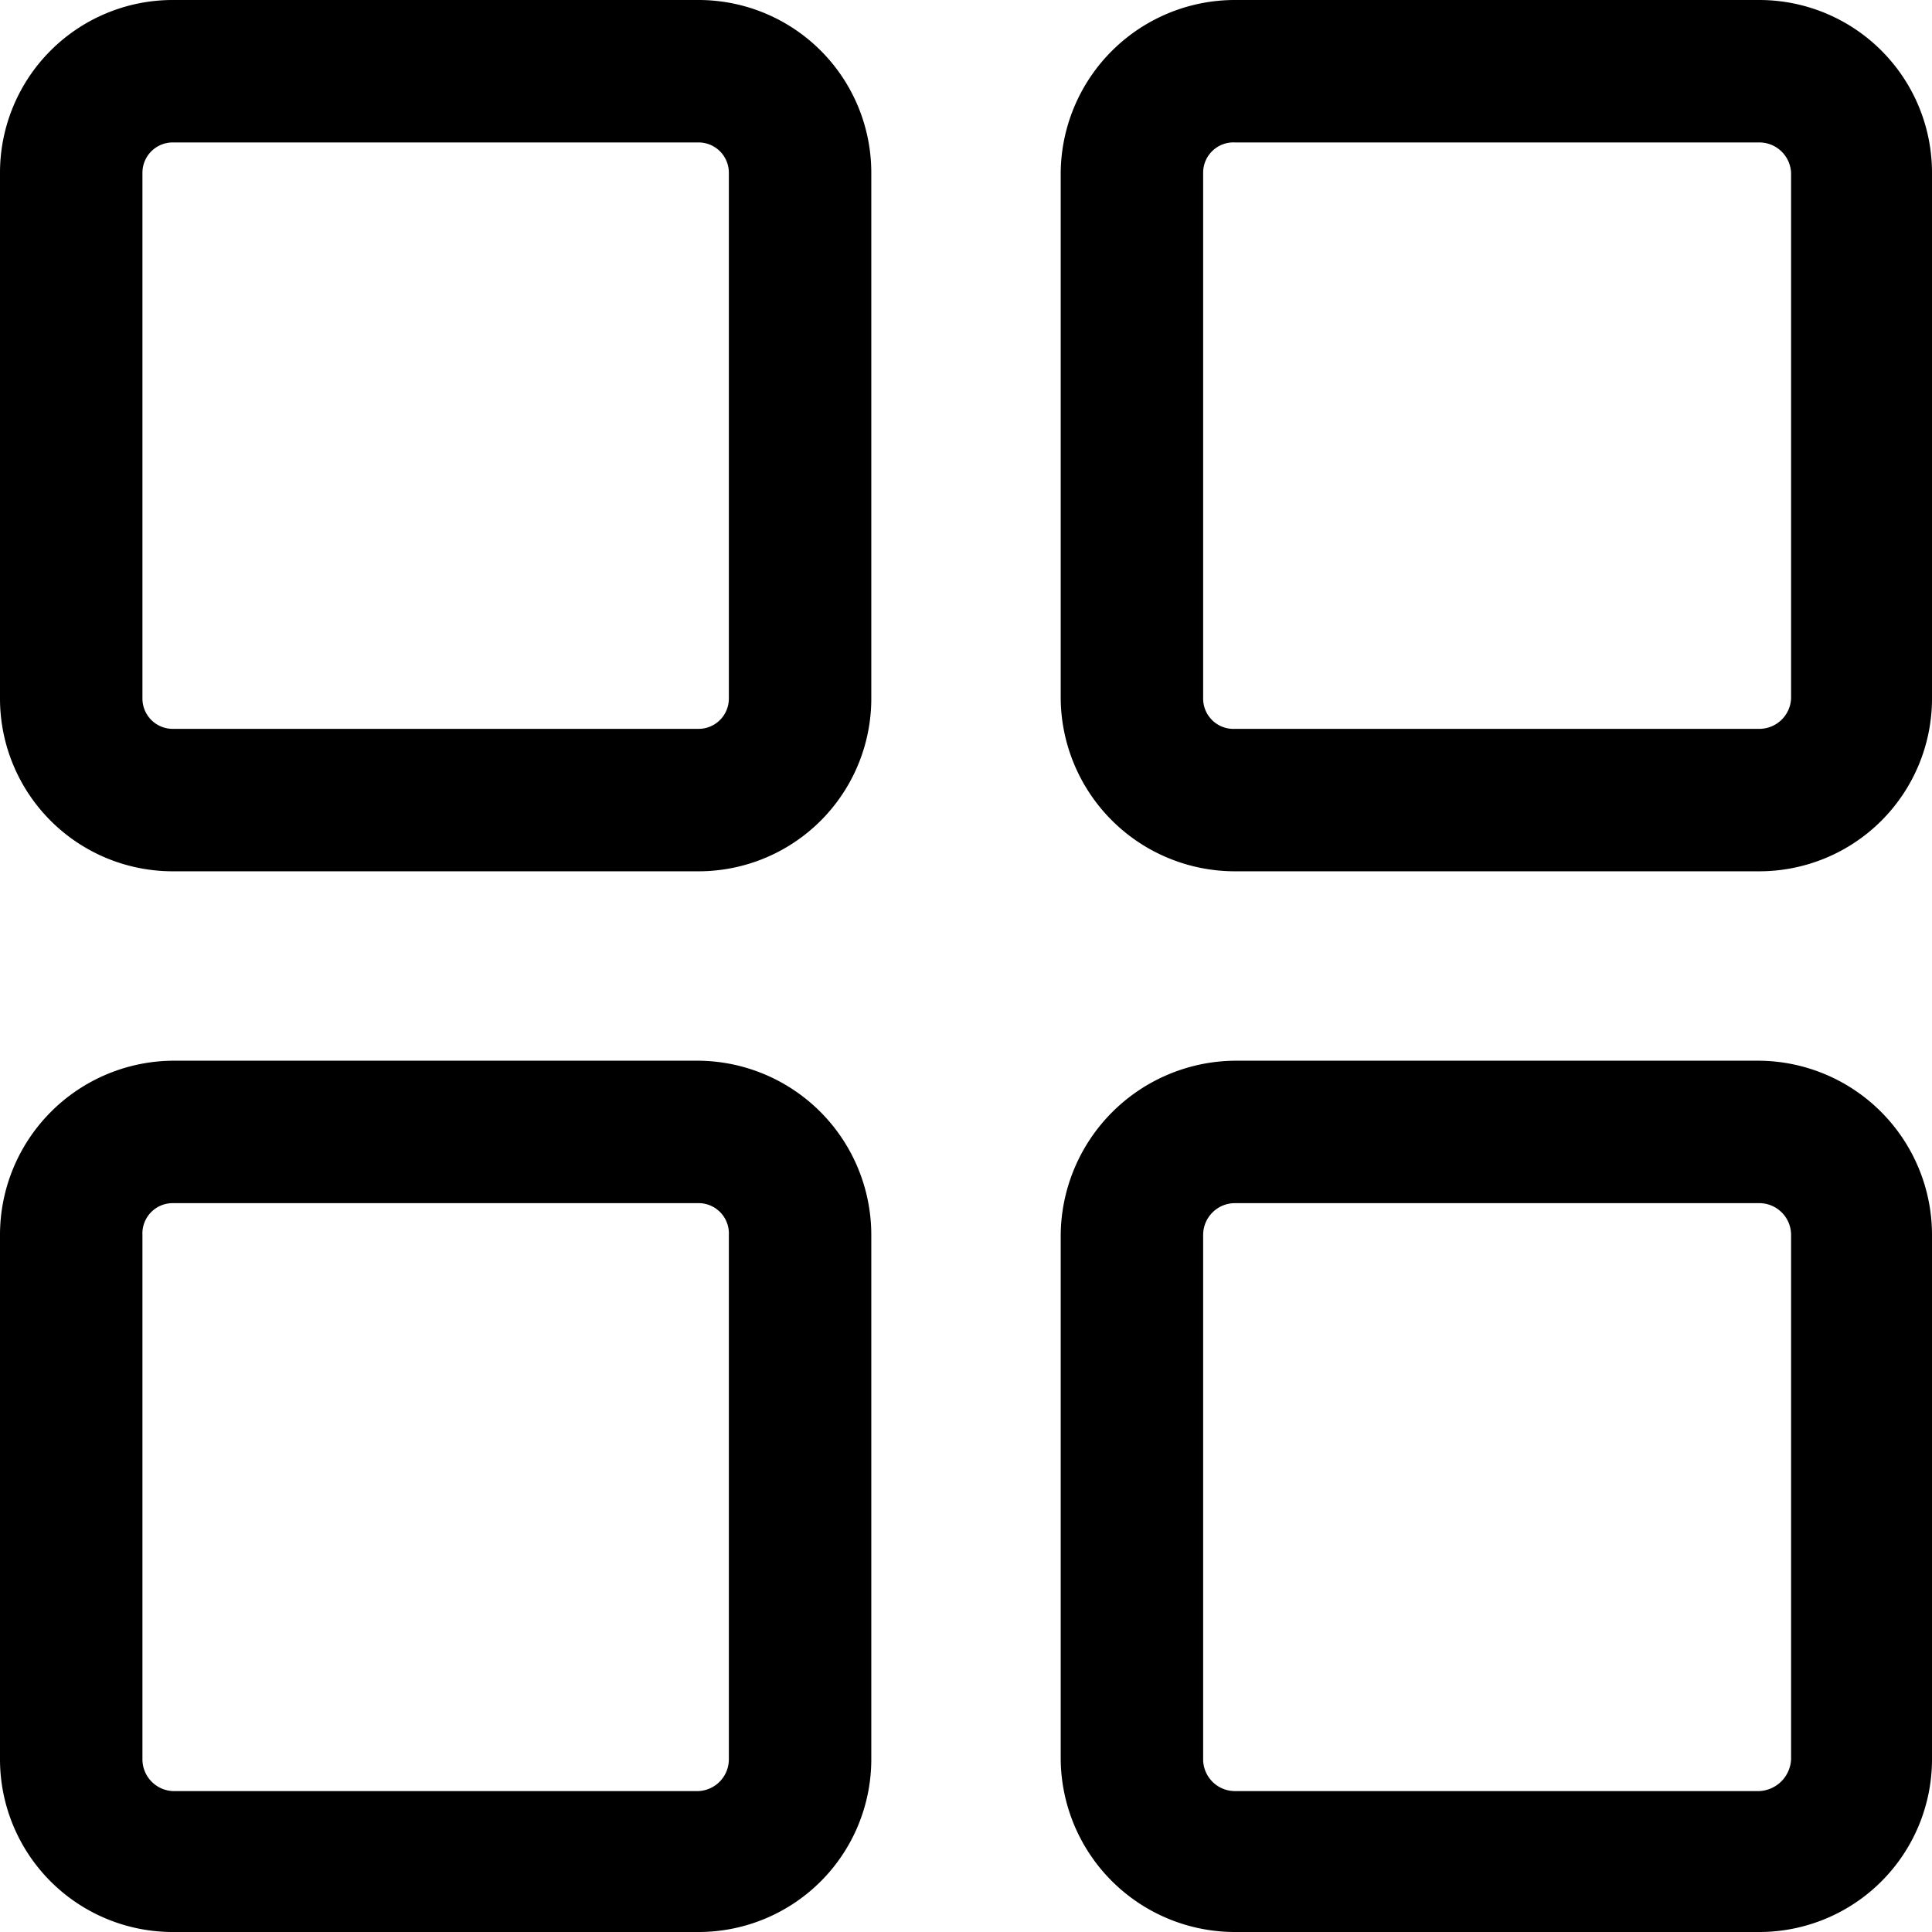 <svg id="Layer_1" data-name="Layer 1" xmlns="http://www.w3.org/2000/svg" viewBox="0 0 12.75 12.75"><path d="M4.61,0H1.14A1.14,1.14,0,0,0,0,1.14V4.61A1.14,1.14,0,0,0,1.14,5.75H4.61A1.14,1.14,0,0,0,5.75,4.61V1.14A1.14,1.14,0,0,0,4.61,0ZM.94,4.61V1.14a.2.2,0,0,1,.2-.2H4.61a.2.2,0,0,1,.2.2V4.61a.2.2,0,0,1-.2.2H1.14A.2.2,0,0,1,.94,4.61Z"/><path d="M11.61,0H8.15A1.15,1.15,0,0,0,7,1.14V4.61A1.15,1.15,0,0,0,8.15,5.75h3.46a1.14,1.14,0,0,0,1.14-1.14V1.14A1.14,1.14,0,0,0,11.61,0ZM7.94,4.61V1.14a.2.2,0,0,1,.21-.2h3.46a.21.21,0,0,1,.21.2V4.61a.21.21,0,0,1-.21.2H8.15A.2.2,0,0,1,7.94,4.61Z"/><path d="M4.61,7H1.14A1.15,1.15,0,0,0,0,8.15v3.46a1.14,1.14,0,0,0,1.14,1.14H4.61a1.14,1.14,0,0,0,1.14-1.14V8.15A1.15,1.15,0,0,0,4.61,7ZM.94,11.61V8.15a.2.2,0,0,1,.2-.21H4.61a.2.2,0,0,1,.2.21v3.46a.21.21,0,0,1-.2.21H1.14A.21.21,0,0,1,.94,11.61Z"/><path d="M11.61,7H8.15A1.16,1.16,0,0,0,7,8.15v3.46a1.15,1.15,0,0,0,1.15,1.14h3.46a1.14,1.14,0,0,0,1.14-1.14V8.15A1.15,1.15,0,0,0,11.61,7ZM7.94,11.61V8.15a.21.21,0,0,1,.21-.21h3.46a.21.21,0,0,1,.21.21v3.46a.22.22,0,0,1-.21.21H8.15A.21.21,0,0,1,7.94,11.61Z"/></svg>